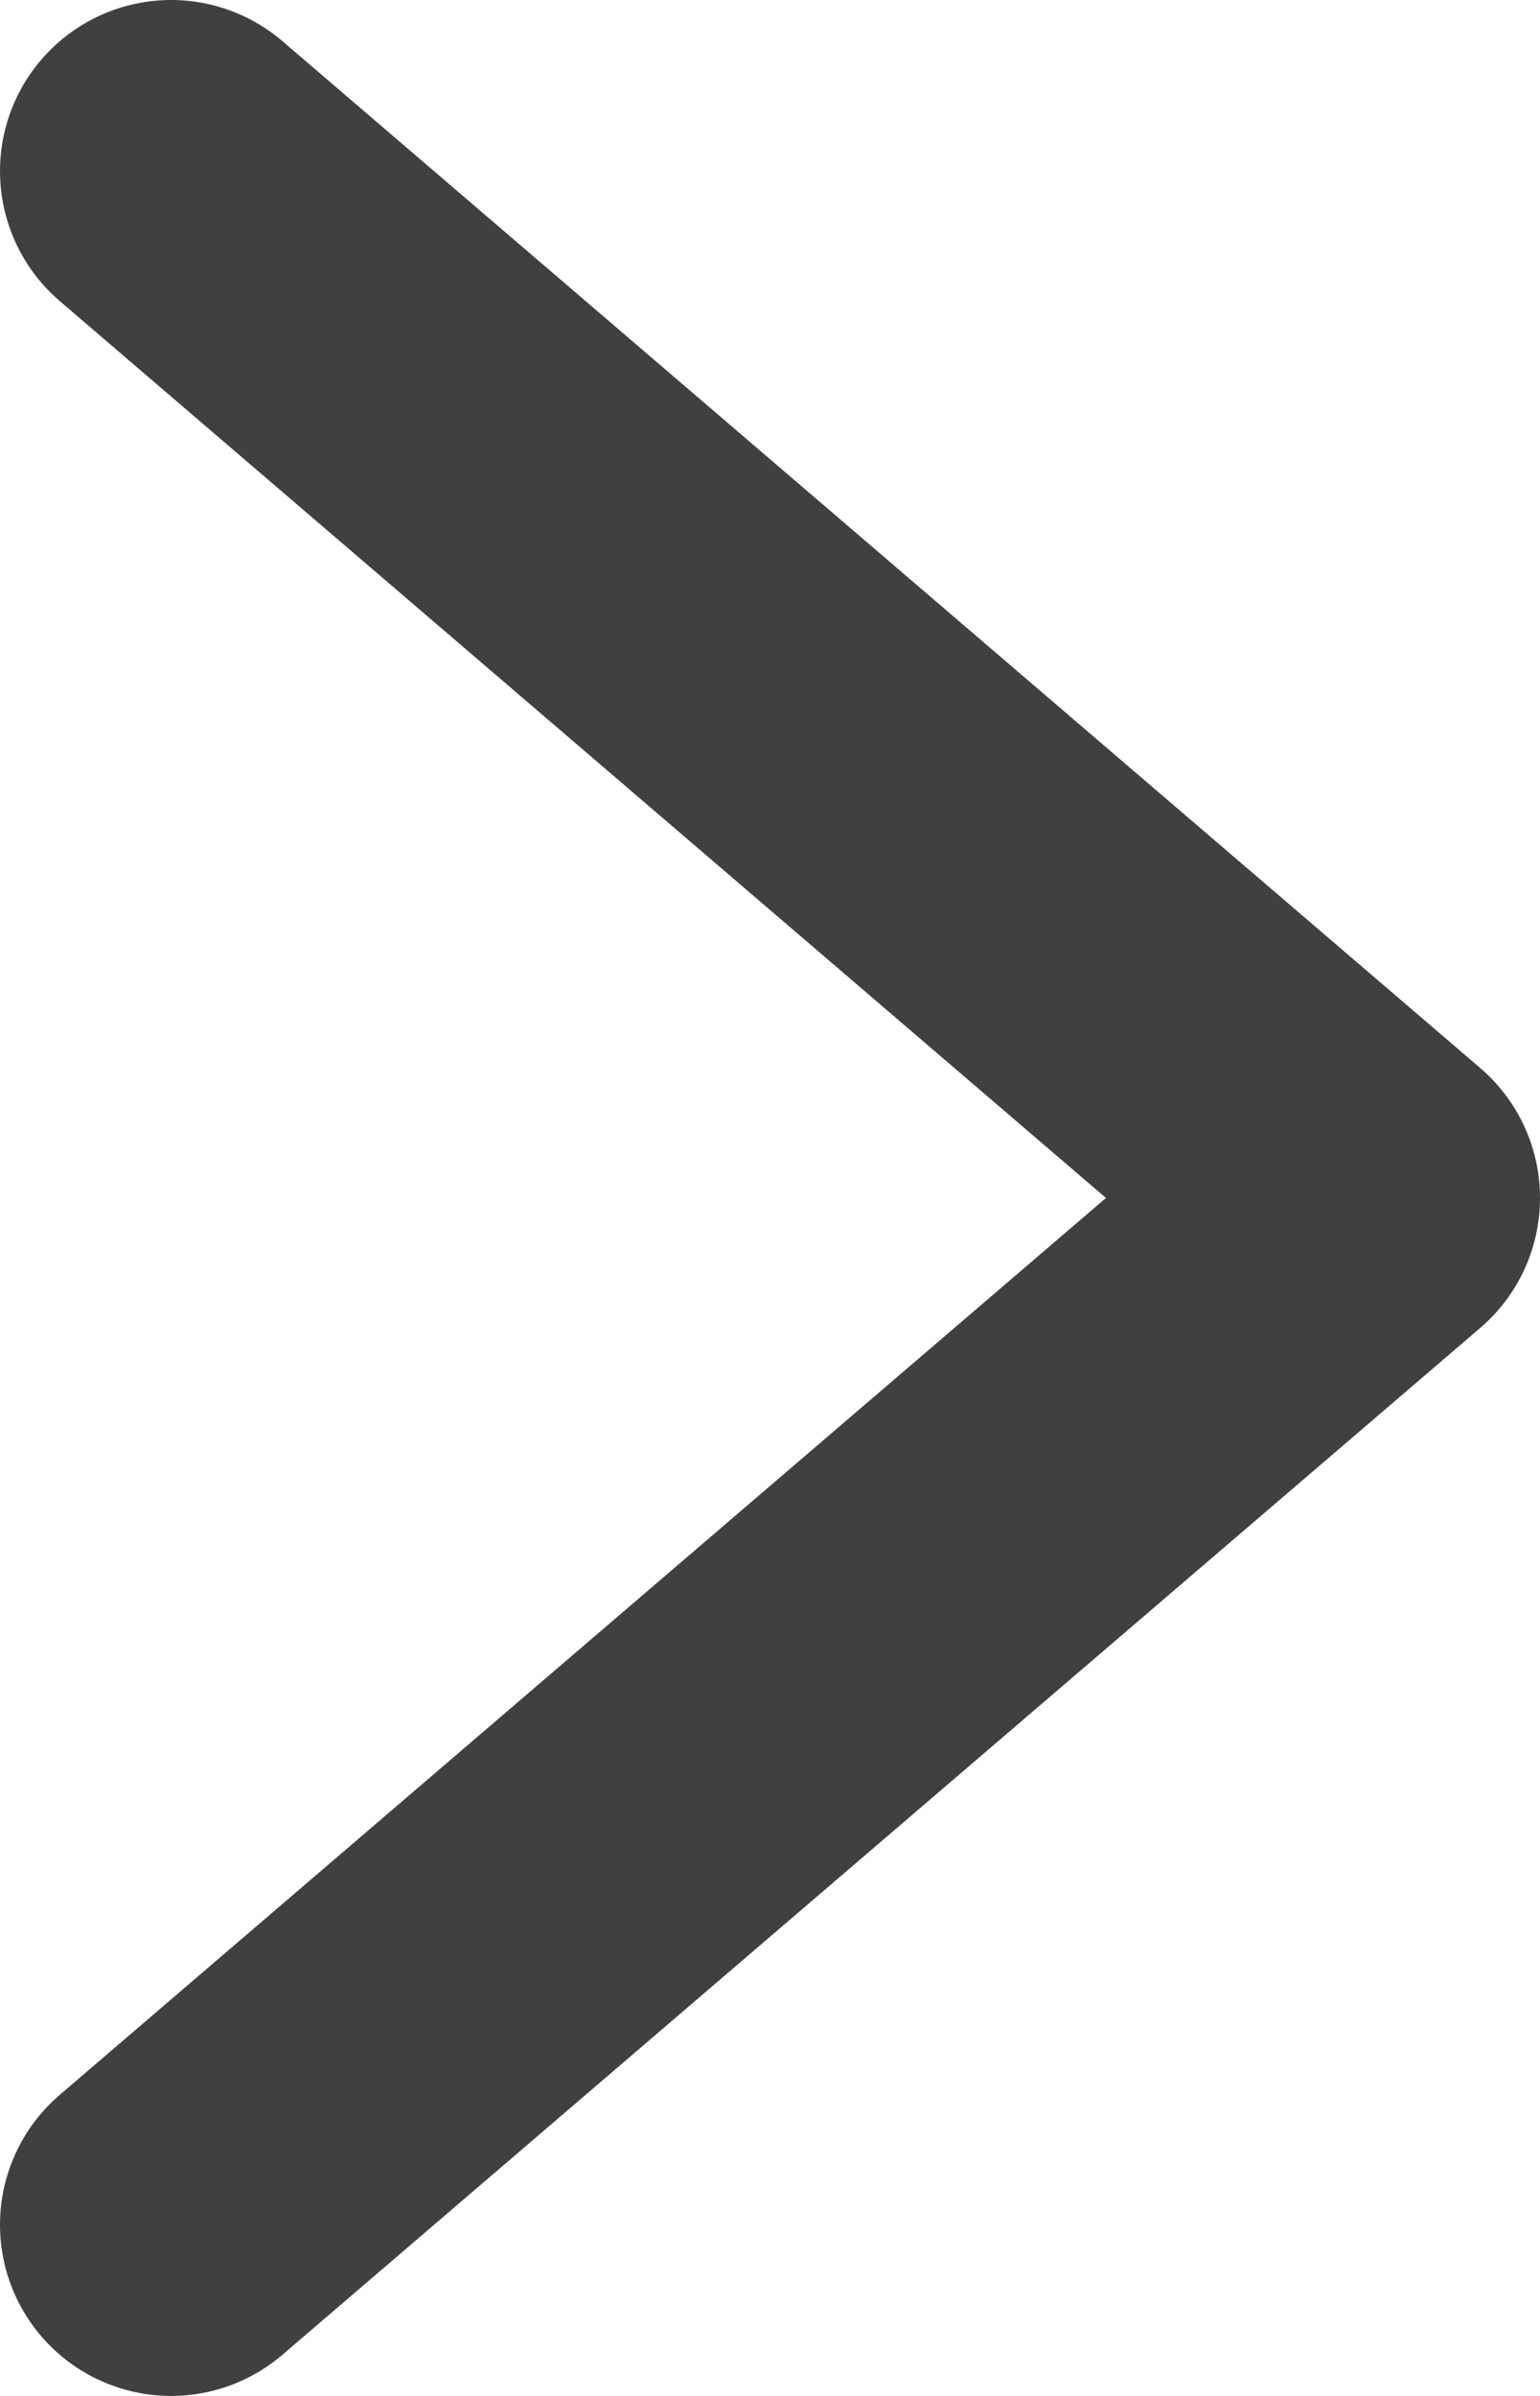 <?xml version="1.0" encoding="UTF-8"?>
<svg width="9px" height="14px" viewBox="0 0 9 14" version="1.1" xmlns="http://www.w3.org/2000/svg" xmlns:xlink="http://www.w3.org/1999/xlink">
    <title>forward arrow</title>
    <g id="wireframes" stroke="none" stroke-width="1" fill="none" fill-rule="evenodd" stroke-linecap="round" stroke-linejoin="round">
        <g id="forward-arrow" transform="translate(1, 1)" stroke="#404040" stroke-width="2">
            <g transform="translate(3.5, 6) scale(-1, 1) translate(-3.5, -6) " id="back-arrow">
                <polyline points="7 7.61890551e-14 8.84015083e-14 6 7 12"></polyline>
            </g>
        </g>
    </g>
</svg>